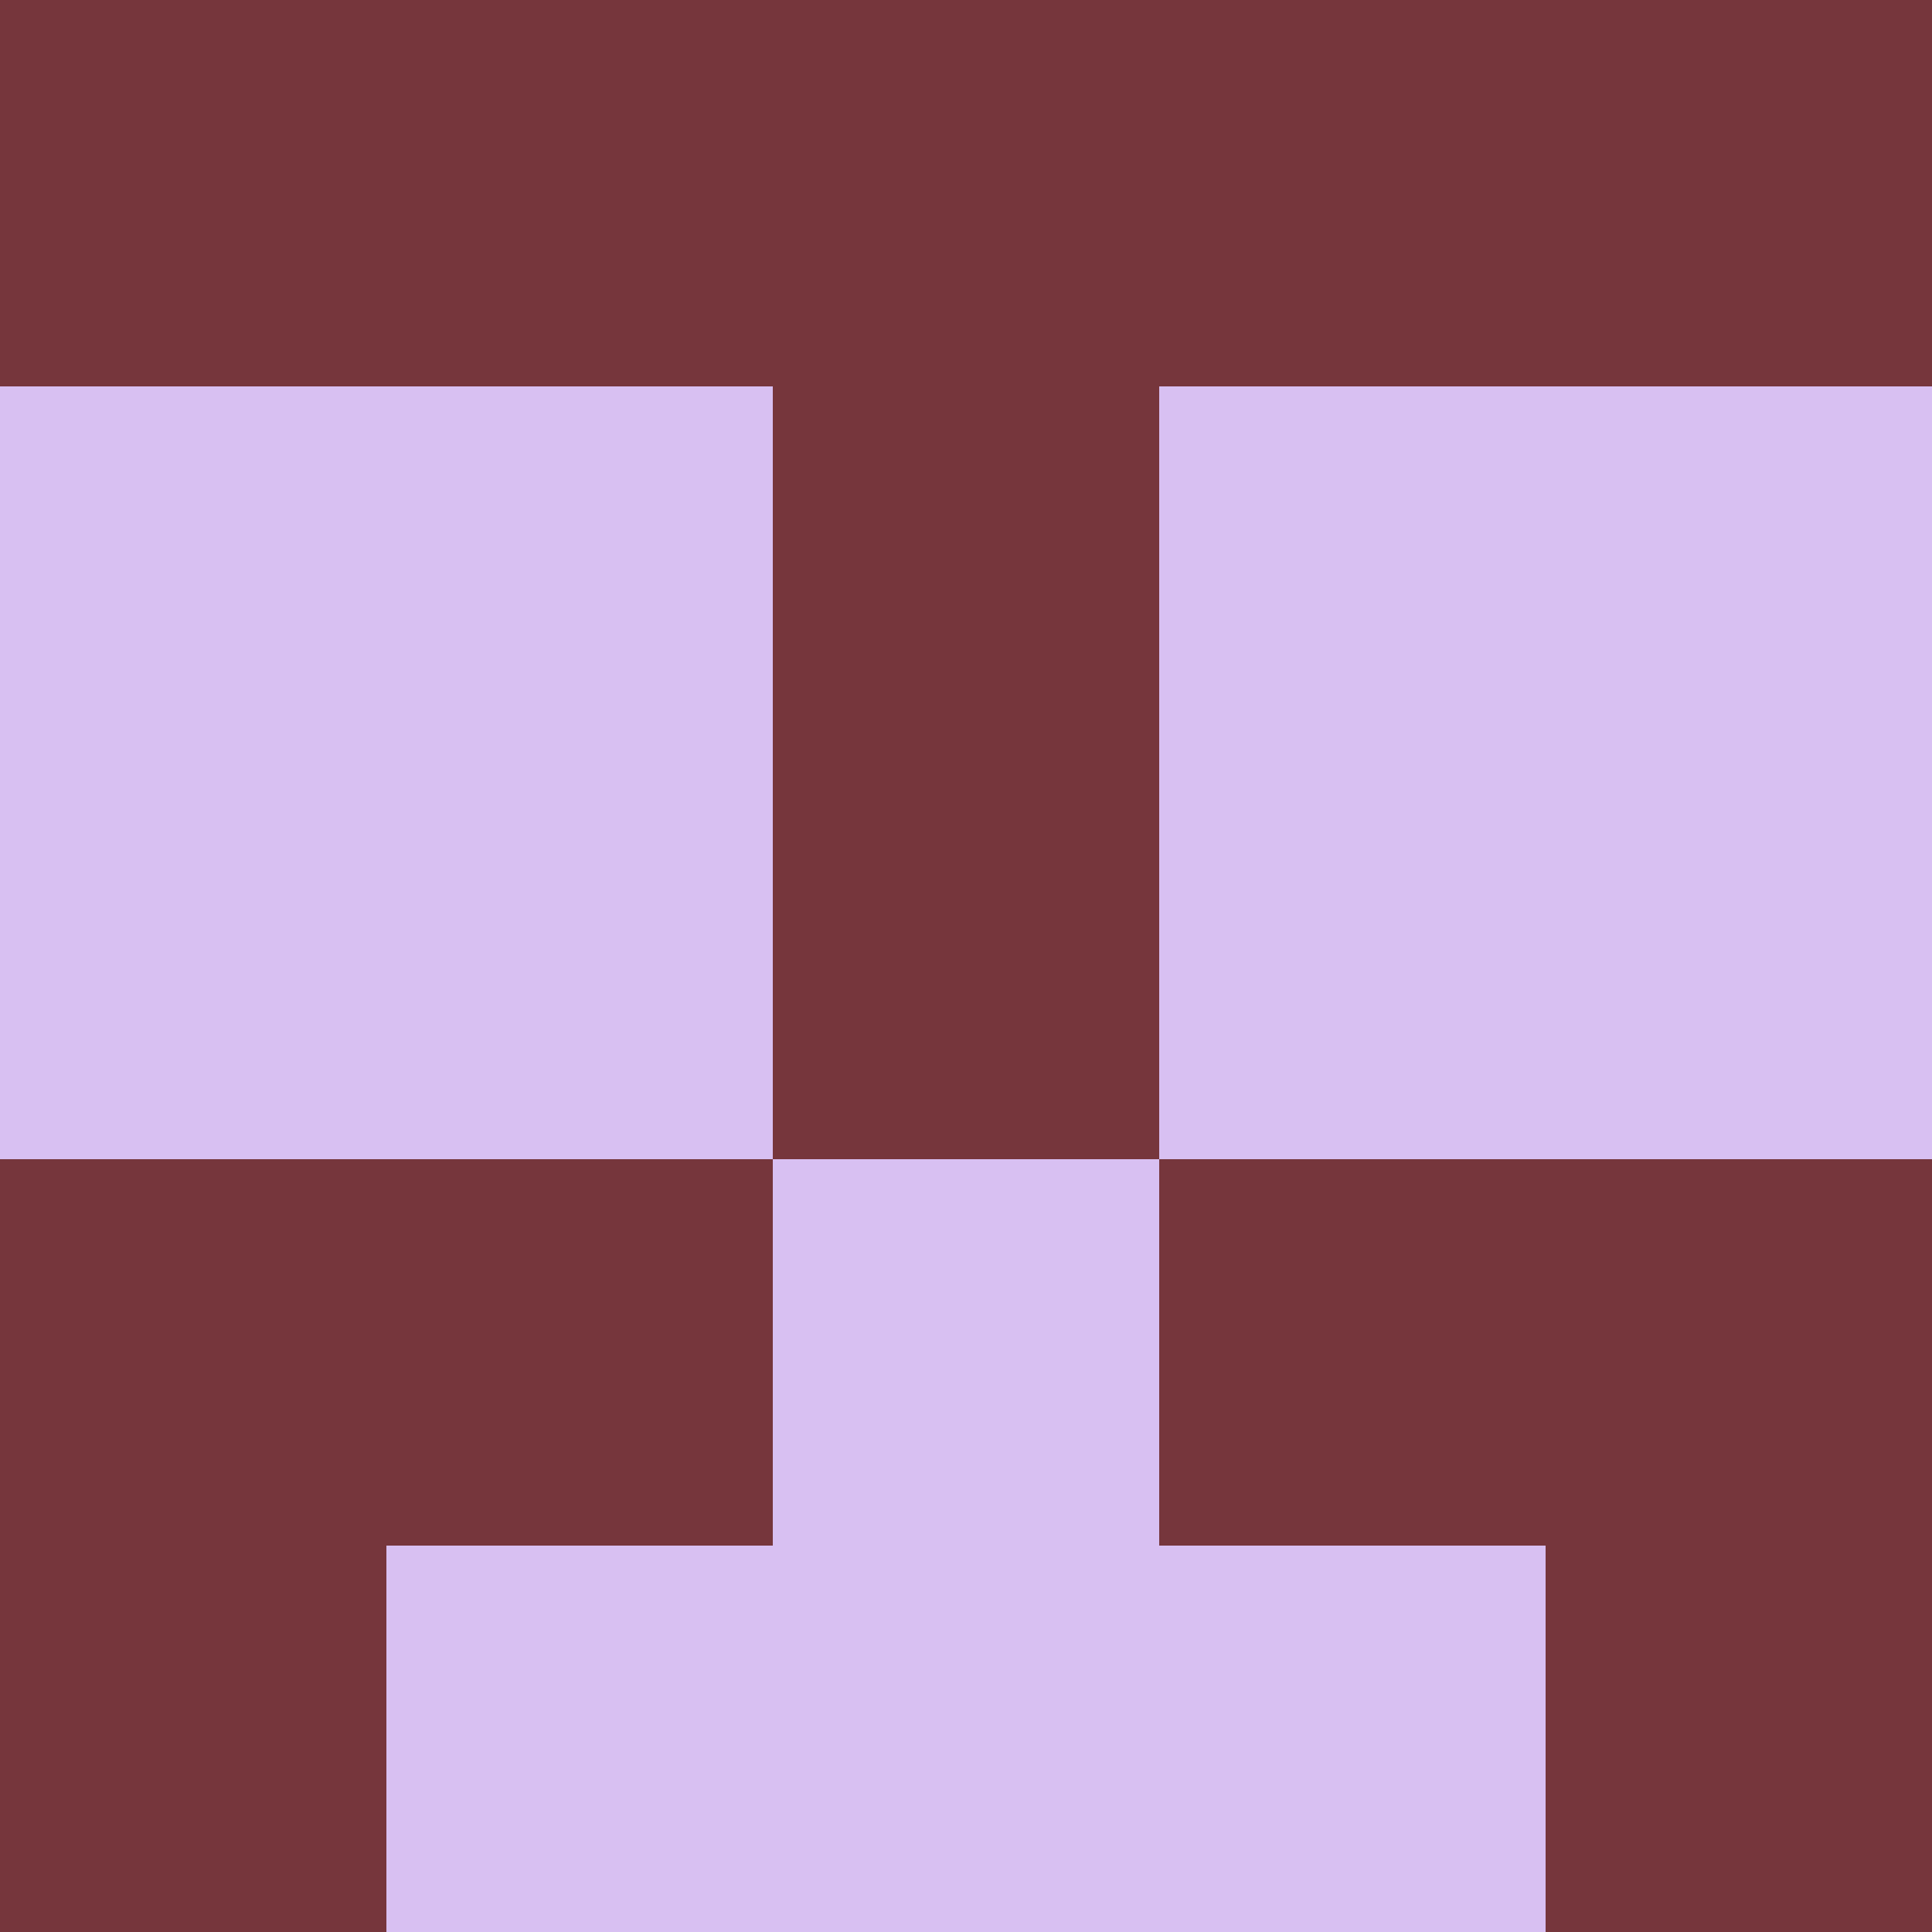 <?xml version="1.0" encoding="utf-8"?>
<!DOCTYPE svg PUBLIC "-//W3C//DTD SVG 20010904//EN"
"http://www.w3.org/TR/2001/REC-SVG-20010904/DTD/svg10.dtd">
<svg viewBox="0 0 5 5" height="100" width="100" xml:lang="fr"
     xmlns="http://www.w3.org/2000/svg"
     xmlns:xlink="http://www.w3.org/1999/xlink">
                        <rect x="0" y="0" height="1" width="1" fill="#76363C"/>
                    <rect x="4" y="0" height="1" width="1" fill="#76363C"/>
                    <rect x="1" y="0" height="1" width="1" fill="#76363C"/>
                    <rect x="3" y="0" height="1" width="1" fill="#76363C"/>
                    <rect x="2" y="0" height="1" width="1" fill="#76363C"/>
                                <rect x="0" y="1" height="1" width="1" fill="#D8C0F2"/>
                    <rect x="4" y="1" height="1" width="1" fill="#D8C0F2"/>
                    <rect x="1" y="1" height="1" width="1" fill="#D8C0F2"/>
                    <rect x="3" y="1" height="1" width="1" fill="#D8C0F2"/>
                    <rect x="2" y="1" height="1" width="1" fill="#76363C"/>
                                <rect x="0" y="2" height="1" width="1" fill="#D8C0F2"/>
                    <rect x="4" y="2" height="1" width="1" fill="#D8C0F2"/>
                    <rect x="1" y="2" height="1" width="1" fill="#D8C0F2"/>
                    <rect x="3" y="2" height="1" width="1" fill="#D8C0F2"/>
                    <rect x="2" y="2" height="1" width="1" fill="#76363C"/>
                                <rect x="0" y="3" height="1" width="1" fill="#76363C"/>
                    <rect x="4" y="3" height="1" width="1" fill="#76363C"/>
                    <rect x="1" y="3" height="1" width="1" fill="#76363C"/>
                    <rect x="3" y="3" height="1" width="1" fill="#76363C"/>
                    <rect x="2" y="3" height="1" width="1" fill="#D8C0F2"/>
                                <rect x="0" y="4" height="1" width="1" fill="#76363C"/>
                    <rect x="4" y="4" height="1" width="1" fill="#76363C"/>
                    <rect x="1" y="4" height="1" width="1" fill="#D8C0F2"/>
                    <rect x="3" y="4" height="1" width="1" fill="#D8C0F2"/>
                    <rect x="2" y="4" height="1" width="1" fill="#D8C0F2"/>
            </svg>